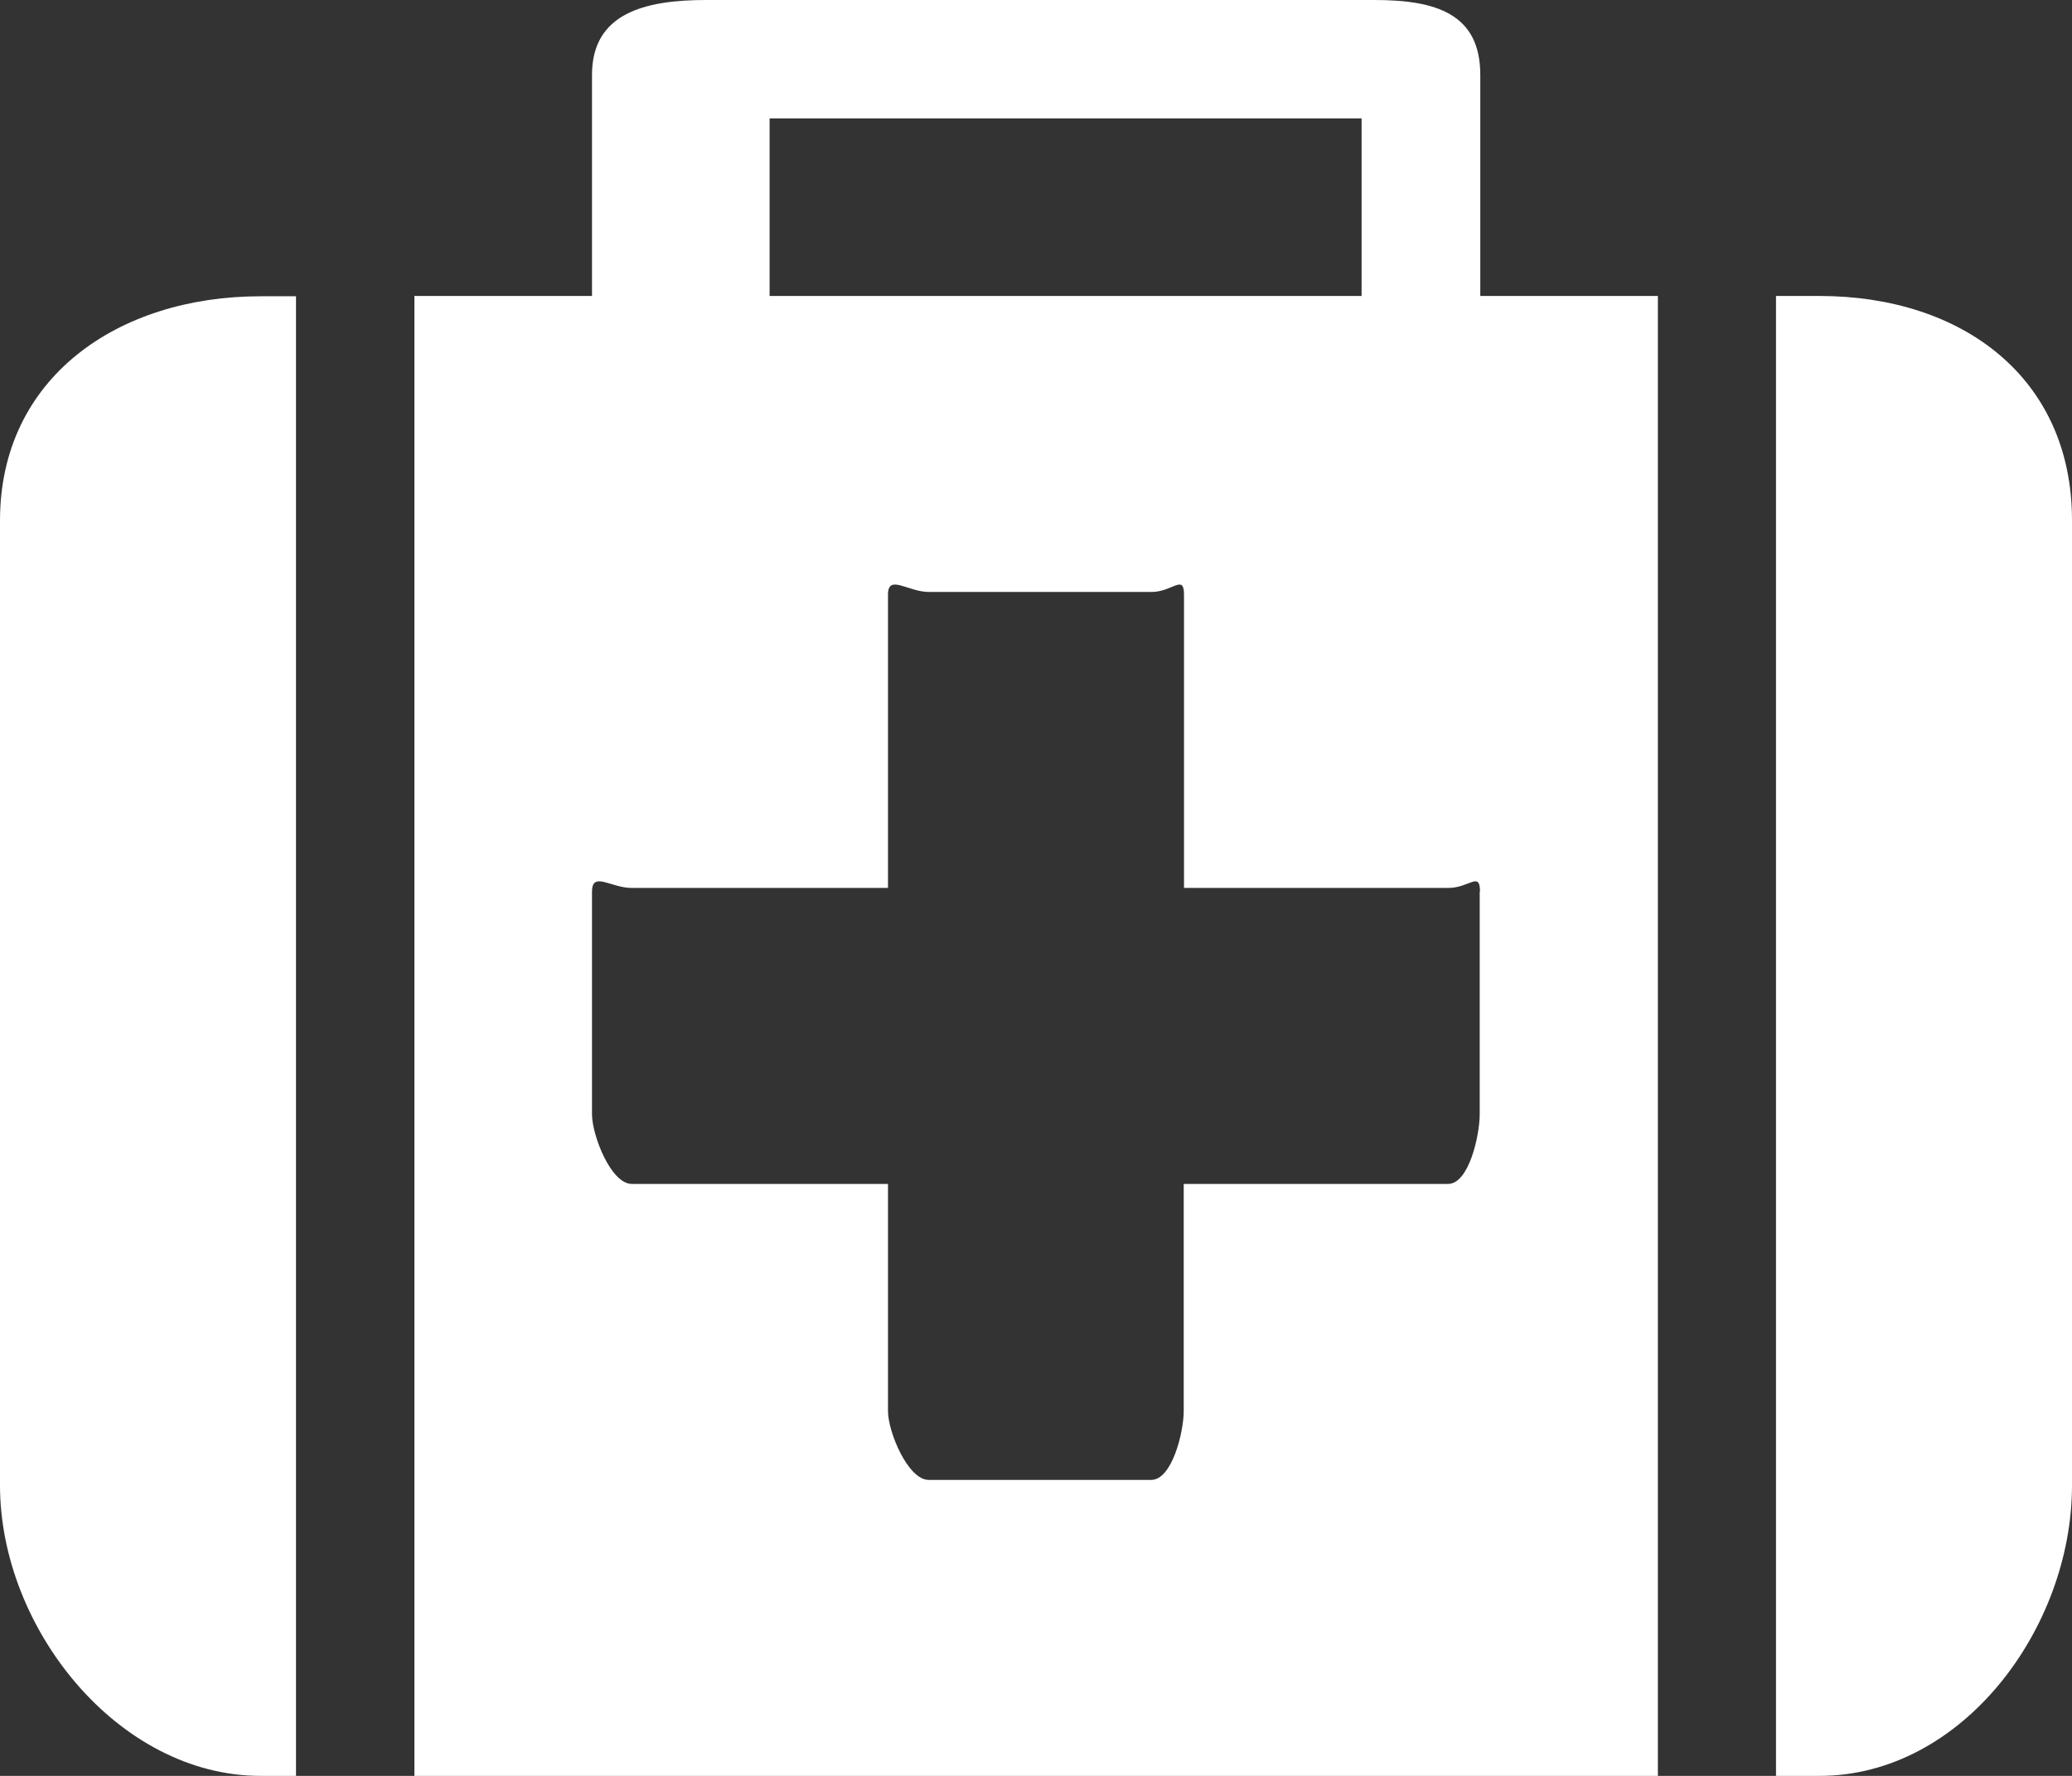 <?xml version="1.0" encoding="utf-8"?>
<!-- Generator: Adobe Illustrator 17.1.0, SVG Export Plug-In . SVG Version: 6.00 Build 0)  -->
<!DOCTYPE svg PUBLIC "-//W3C//DTD SVG 1.1//EN" "http://www.w3.org/Graphics/SVG/1.1/DTD/svg11.dtd">
<svg version="1.1" id="Layer_1" xmlns="http://www.w3.org/2000/svg" xmlns:xlink="http://www.w3.org/1999/xlink" x="0px" y="0px"
	 viewBox="107 332.5 714 612" enable-background="new 107 332.5 714 612" xml:space="preserve">
<rect x="107" y="332.5" width="714" height="612" fill="#333333" stroke="none"/>
<g>
	<g>
		<path fill="#FFFFFF" d="M209,944.5h-12.2c-49.1,0-89.8-50.9-89.8-100.1V511.9c0-49.2,40.6-77.3,89.8-77.3H209L209,944.5L209,944.5
			z M678.2,944.5H249.8v-510H311v-76.2c0-21.2,18.1-25.8,39.3-25.8h230.3c21.2,0,36.5,4.7,36.5,25.8v76.2h61.2V944.5L678.2,944.5z
			 M617,639.8c0-7.2-3.7-1.3-10.9-1.3H515V537.4c0-7.2-4-0.9-11.2-0.9h-76.7c-7.2,0-14.1-6.3-14.1,0.9v101.1h-88.3
			c-7.2,0-13.7-5.9-13.7,1.3v76.7c0,7.2,6.5,24,13.7,24H413v78.3c0,7.2,6.9,23.7,14,23.7h76.7c7.2,0,11.2-16.5,11.2-23.7v-78.3h91.1
			c7.2,0,10.9-16.8,10.9-24V639.8z M576.2,434.5v-61.2h-204v61.2H576.2z M821,844.4c0,49.2-37.8,100.1-87,100.1h-15v-510h15
			c49.2,0,87,28.2,87,77.3V844.4z"/>
	</g>
</g>
</svg>
